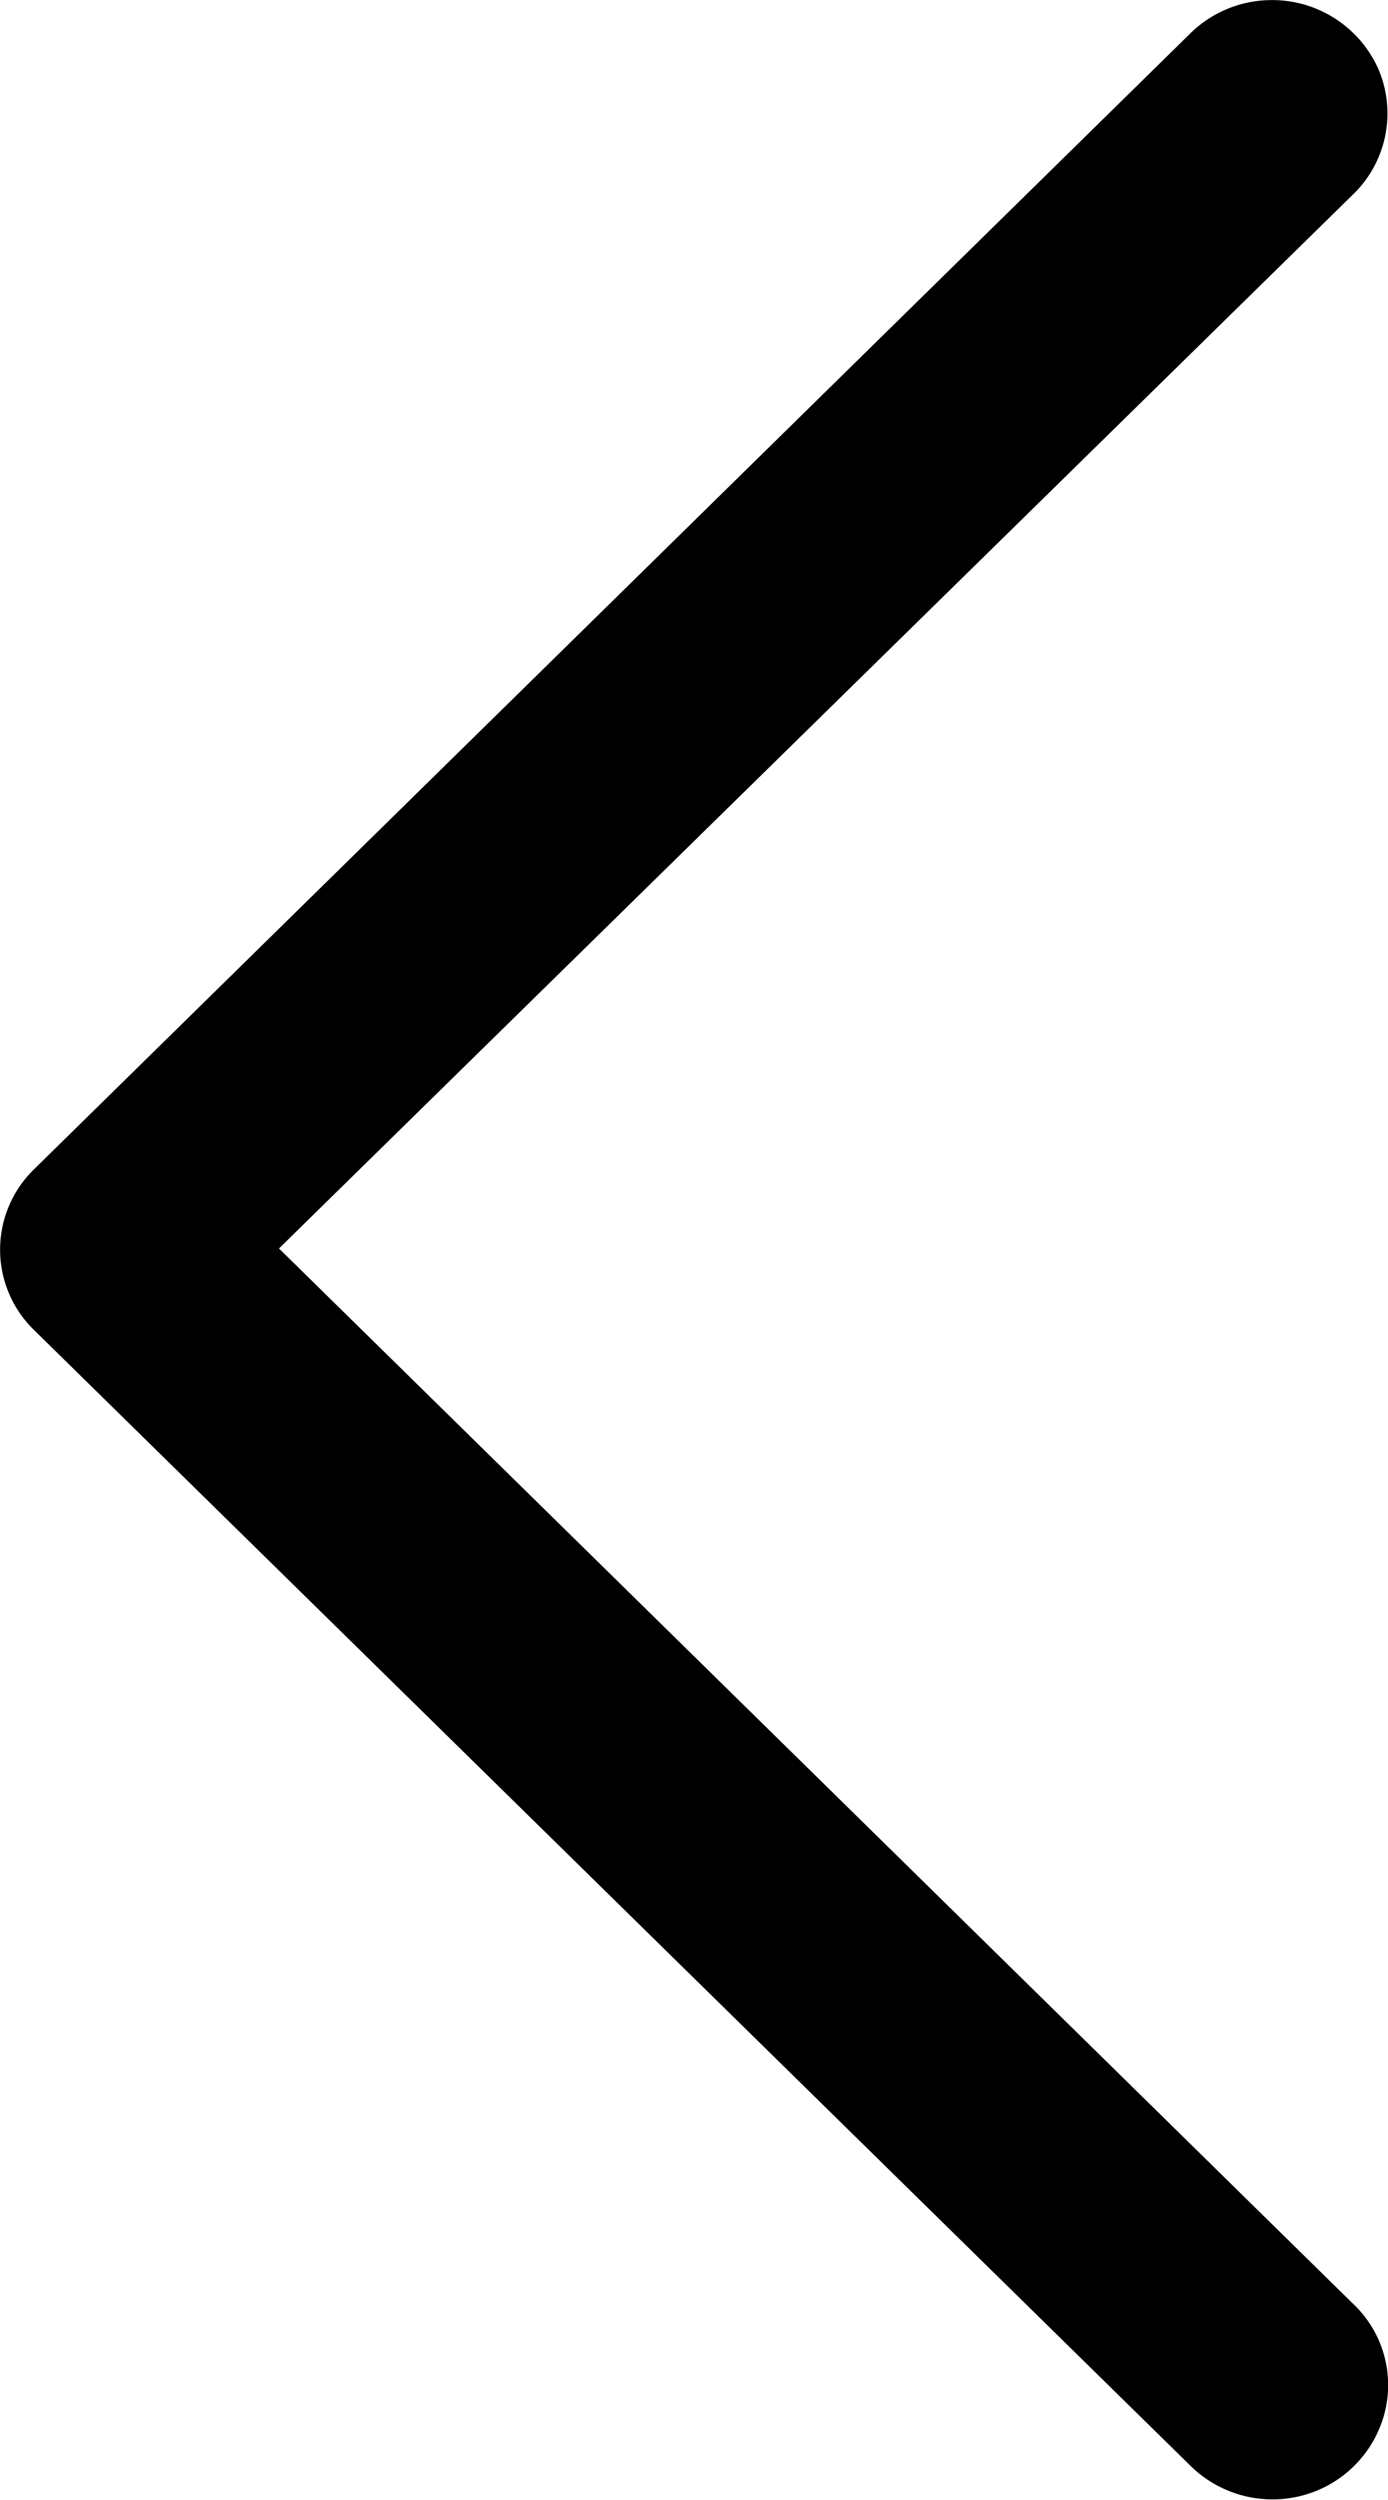 <svg xmlns="http://www.w3.org/2000/svg" width="10" height="18" viewBox="0 0 10 18">
    <g>
        <path d="M22.035 2.957a.837.837 0 0 0-.572.248l-8.323 8.171a.807.807 0 0 0 0 1.155l8.323 8.169a.843.843 0 0 0 .811.225.831.831 0 0 0 .595-.586.805.805 0 0 0-.229-.8l-7.734-7.594L22.64 4.36a.811.811 0 0 0 .187-.906.837.837 0 0 0-.792-.497z" transform="translate(-12.896 -2.956)"/>
    </g>
</svg>
